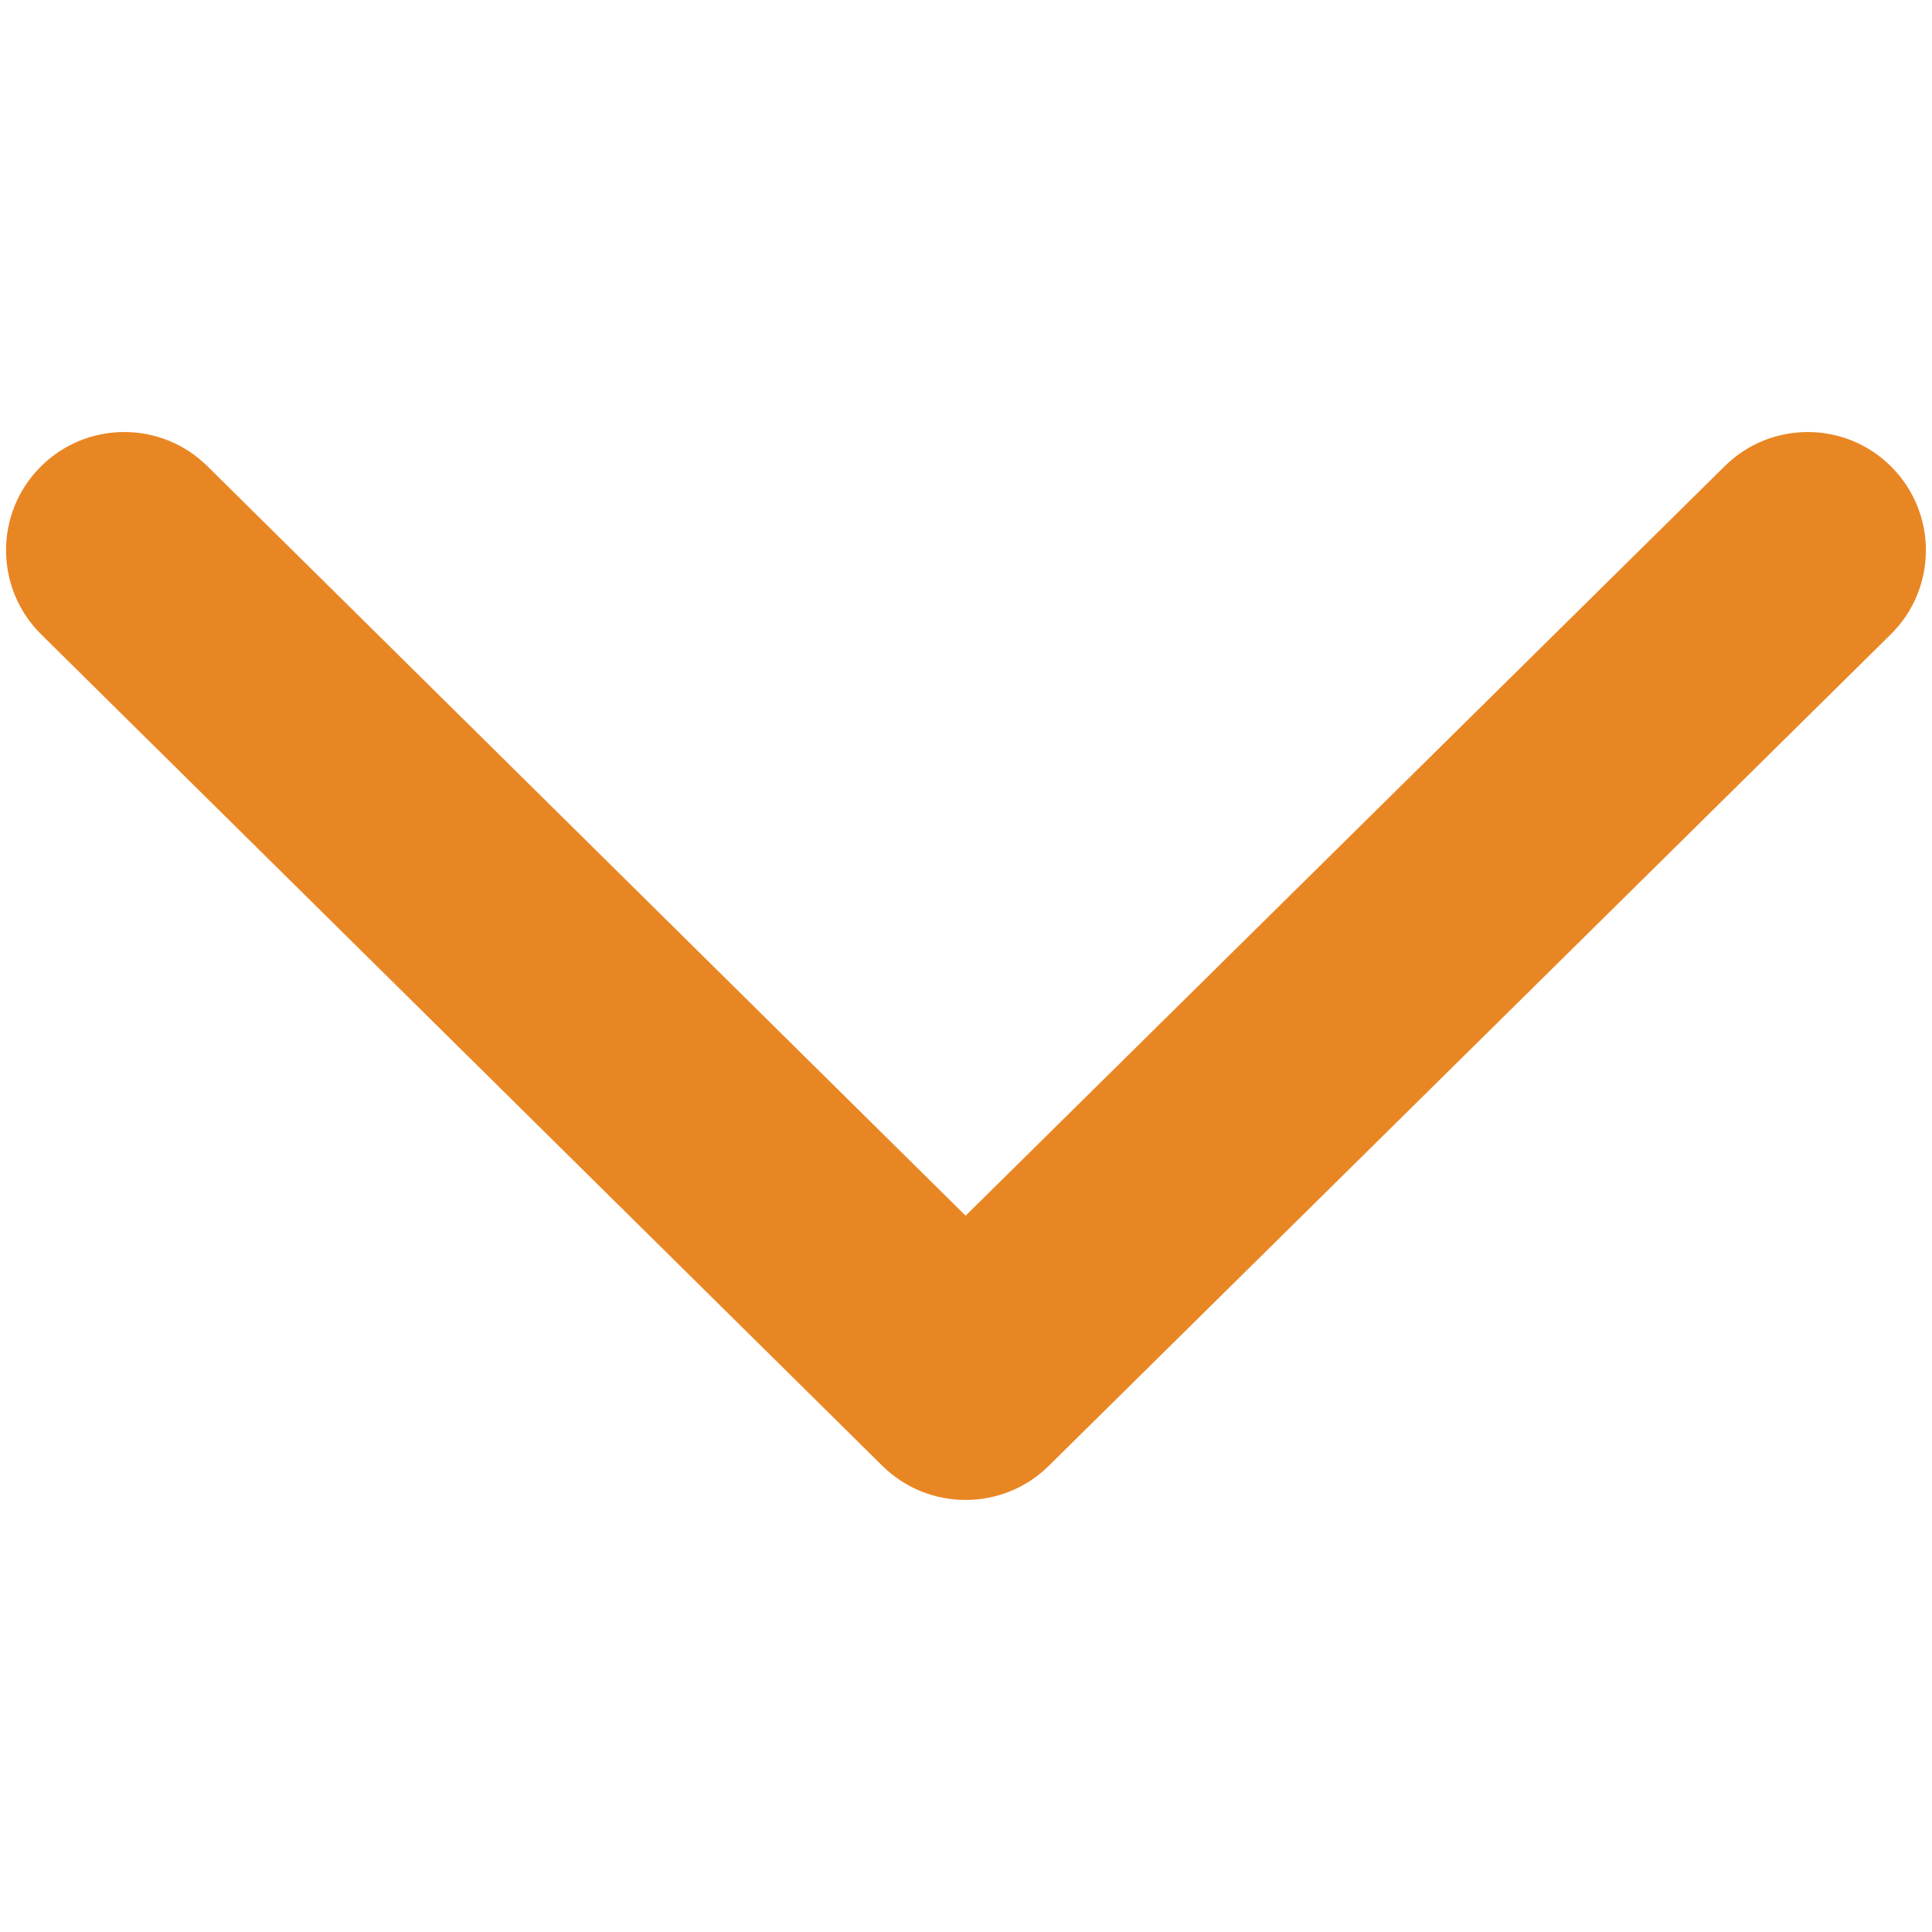 <?xml version="1.0" encoding="utf-8"?>
<!-- Generator: Adobe Illustrator 16.0.4, SVG Export Plug-In . SVG Version: 6.00 Build 0)  -->
<!DOCTYPE svg PUBLIC "-//W3C//DTD SVG 1.1//EN" "http://www.w3.org/Graphics/SVG/1.1/DTD/svg11.dtd">
<svg version="1.1" id="Layer_1" xmlns="http://www.w3.org/2000/svg" xmlns:xlink="http://www.w3.org/1999/xlink" x="0px" y="0px"
	 width="25px" height="25px" viewBox="0 0 25 25" style="enable-background:new 0 0 25 25;" xml:space="preserve">
<g>
	<path style="fill:#E98624;" d="M0.532,8.208l10.887,10.761c0.595,0.587,1.556,0.587,2.151,0l10.896-10.76
		c0.602-0.594,0.607-1.562,0.014-2.163c-0.592-0.602-1.561-0.608-2.162-0.014l-9.823,9.699L2.683,6.032
		C2.082,5.438,1.114,5.444,0.52,6.045C-0.074,6.646-0.068,7.614,0.532,8.208z"/>
</g>
</svg>
